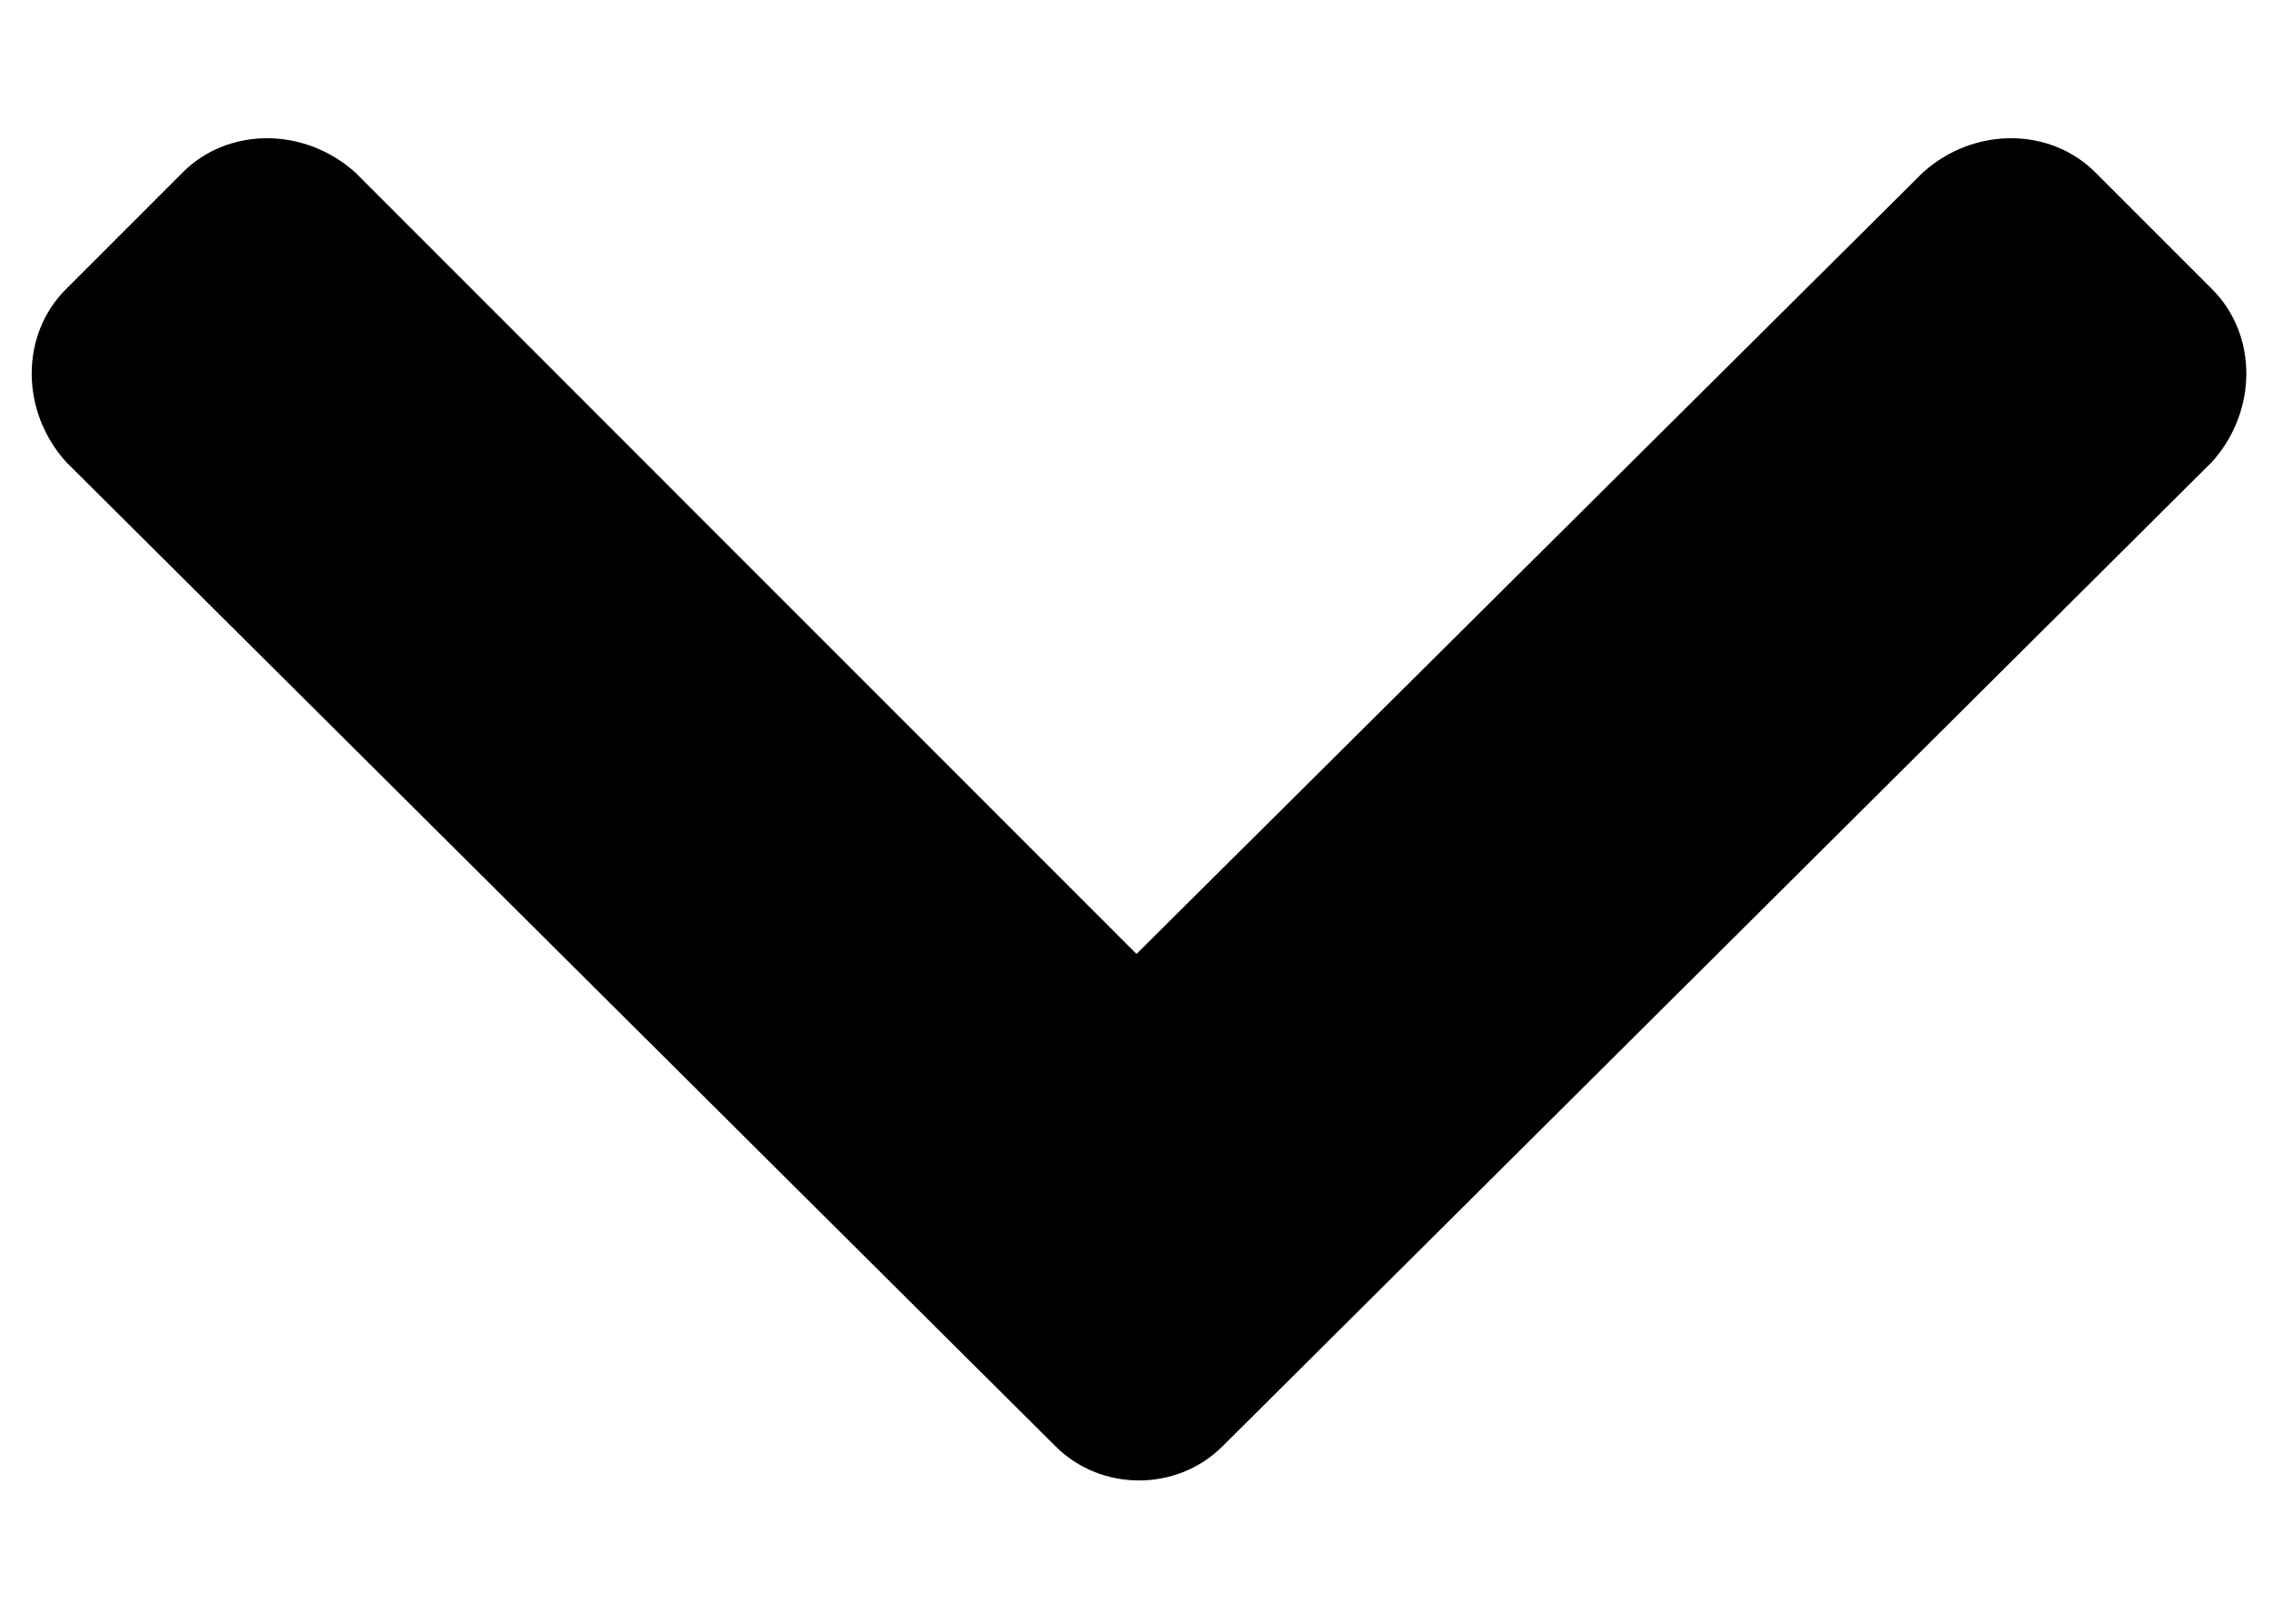 <svg width="14" height="10" viewBox="0 0 14 10" fill="none" xmlns="http://www.w3.org/2000/svg">
<path d="M6.5 8.906C6.781 9.188 7.25 9.188 7.531 8.906L13.625 2.844C13.906 2.531 13.906 2.062 13.625 1.781L12.906 1.062C12.625 0.781 12.156 0.781 11.844 1.062L7 5.875L2.188 1.062C1.875 0.781 1.406 0.781 1.125 1.062L0.406 1.781C0.125 2.062 0.125 2.531 0.406 2.844L6.5 8.906Z" fill="black"/>
</svg>
